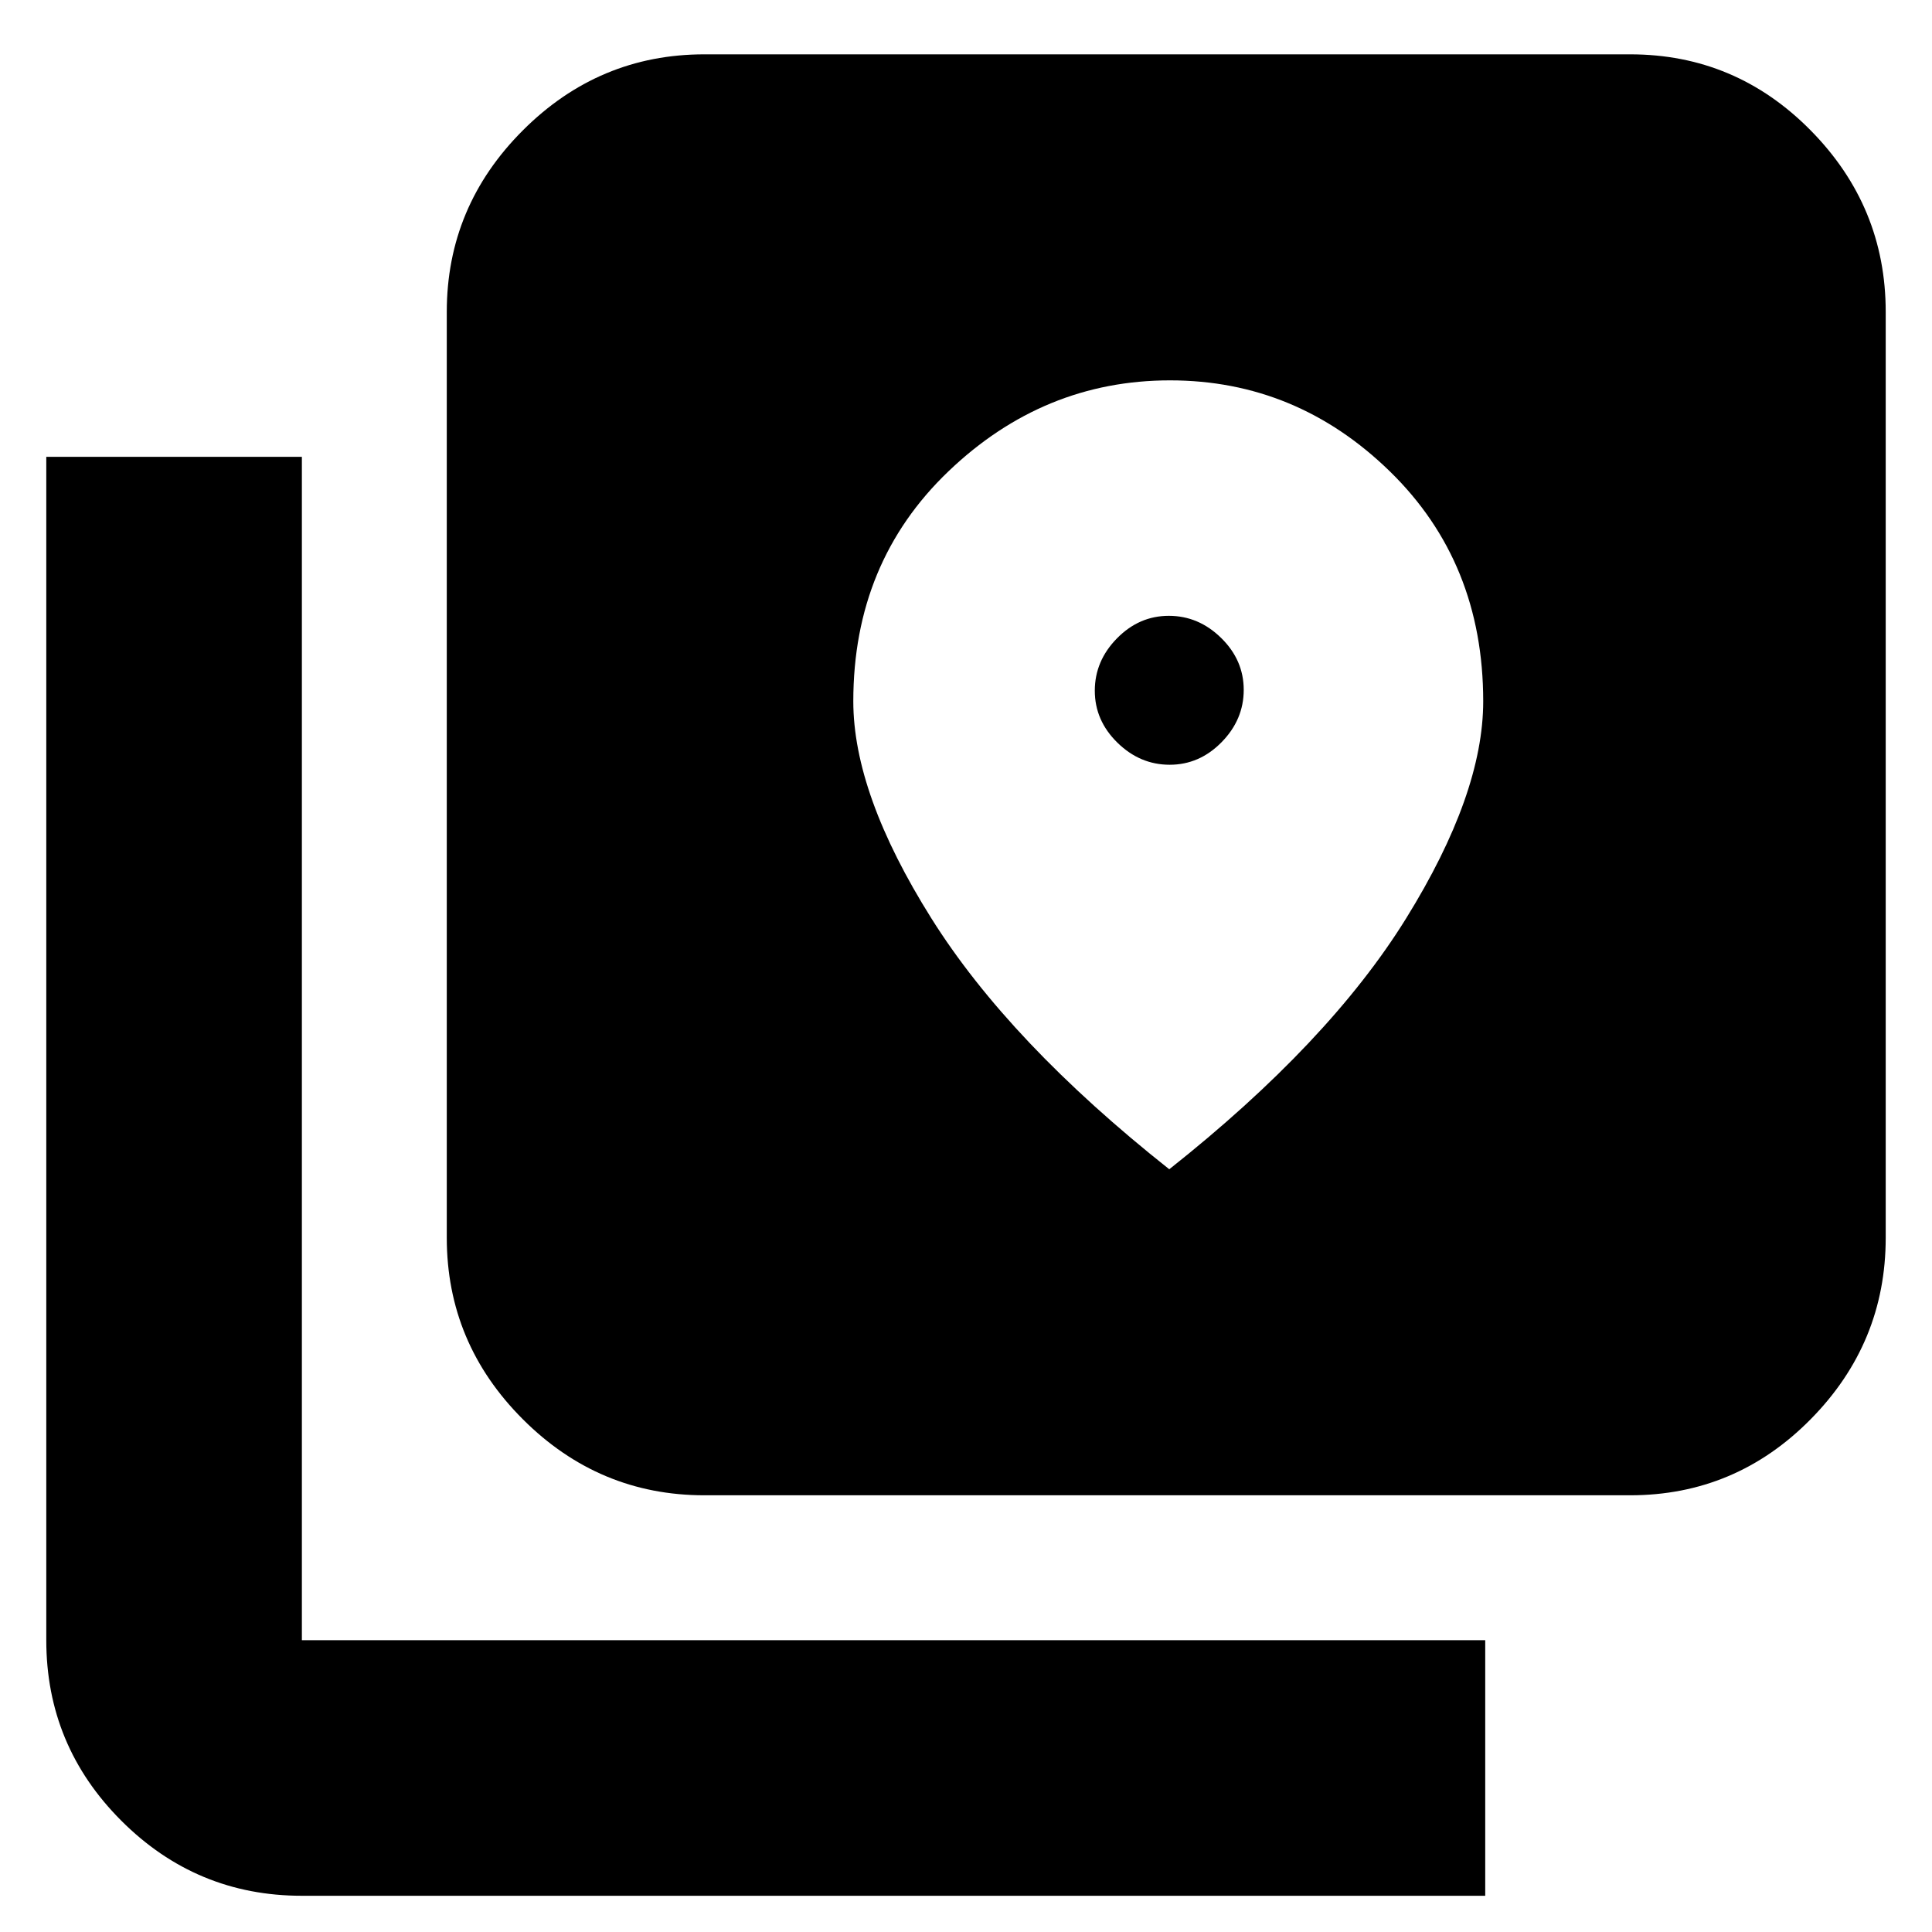 <svg xmlns="http://www.w3.org/2000/svg" height="20" viewBox="0 -960 960 960" width="20"><path d="M350-217q-52.43 0-90.21-37.79Q222-292.57 222-345v-460q0-52.42 37.79-90.21Q297.57-933 350-933h460q52.42 0 89.71 37.79Q937-857.42 937-805v460q0 52.43-37.29 90.21Q862.42-217 810-217H350ZM150-18q-52.42 0-89.71-37.29Q23-92.58 23-145v-588h127v588h588v127H150Zm431.21-562q-14.79 0-26-11T544-616.79q0-14.79 11-26T580.79-654q14.79 0 26 11T618-617.21q0 14.79-11 26T581.21-580ZM581-379q79.47-62.95 117.73-124.72Q737-565.48 737-611.54q0-69.01-46.39-114.24Q644.22-771 581.37-771q-62.85 0-110.11 45.22Q424-680.55 424-611.54q0 46.06 38.77 107.82Q501.53-441.95 581-379Z"/></svg>